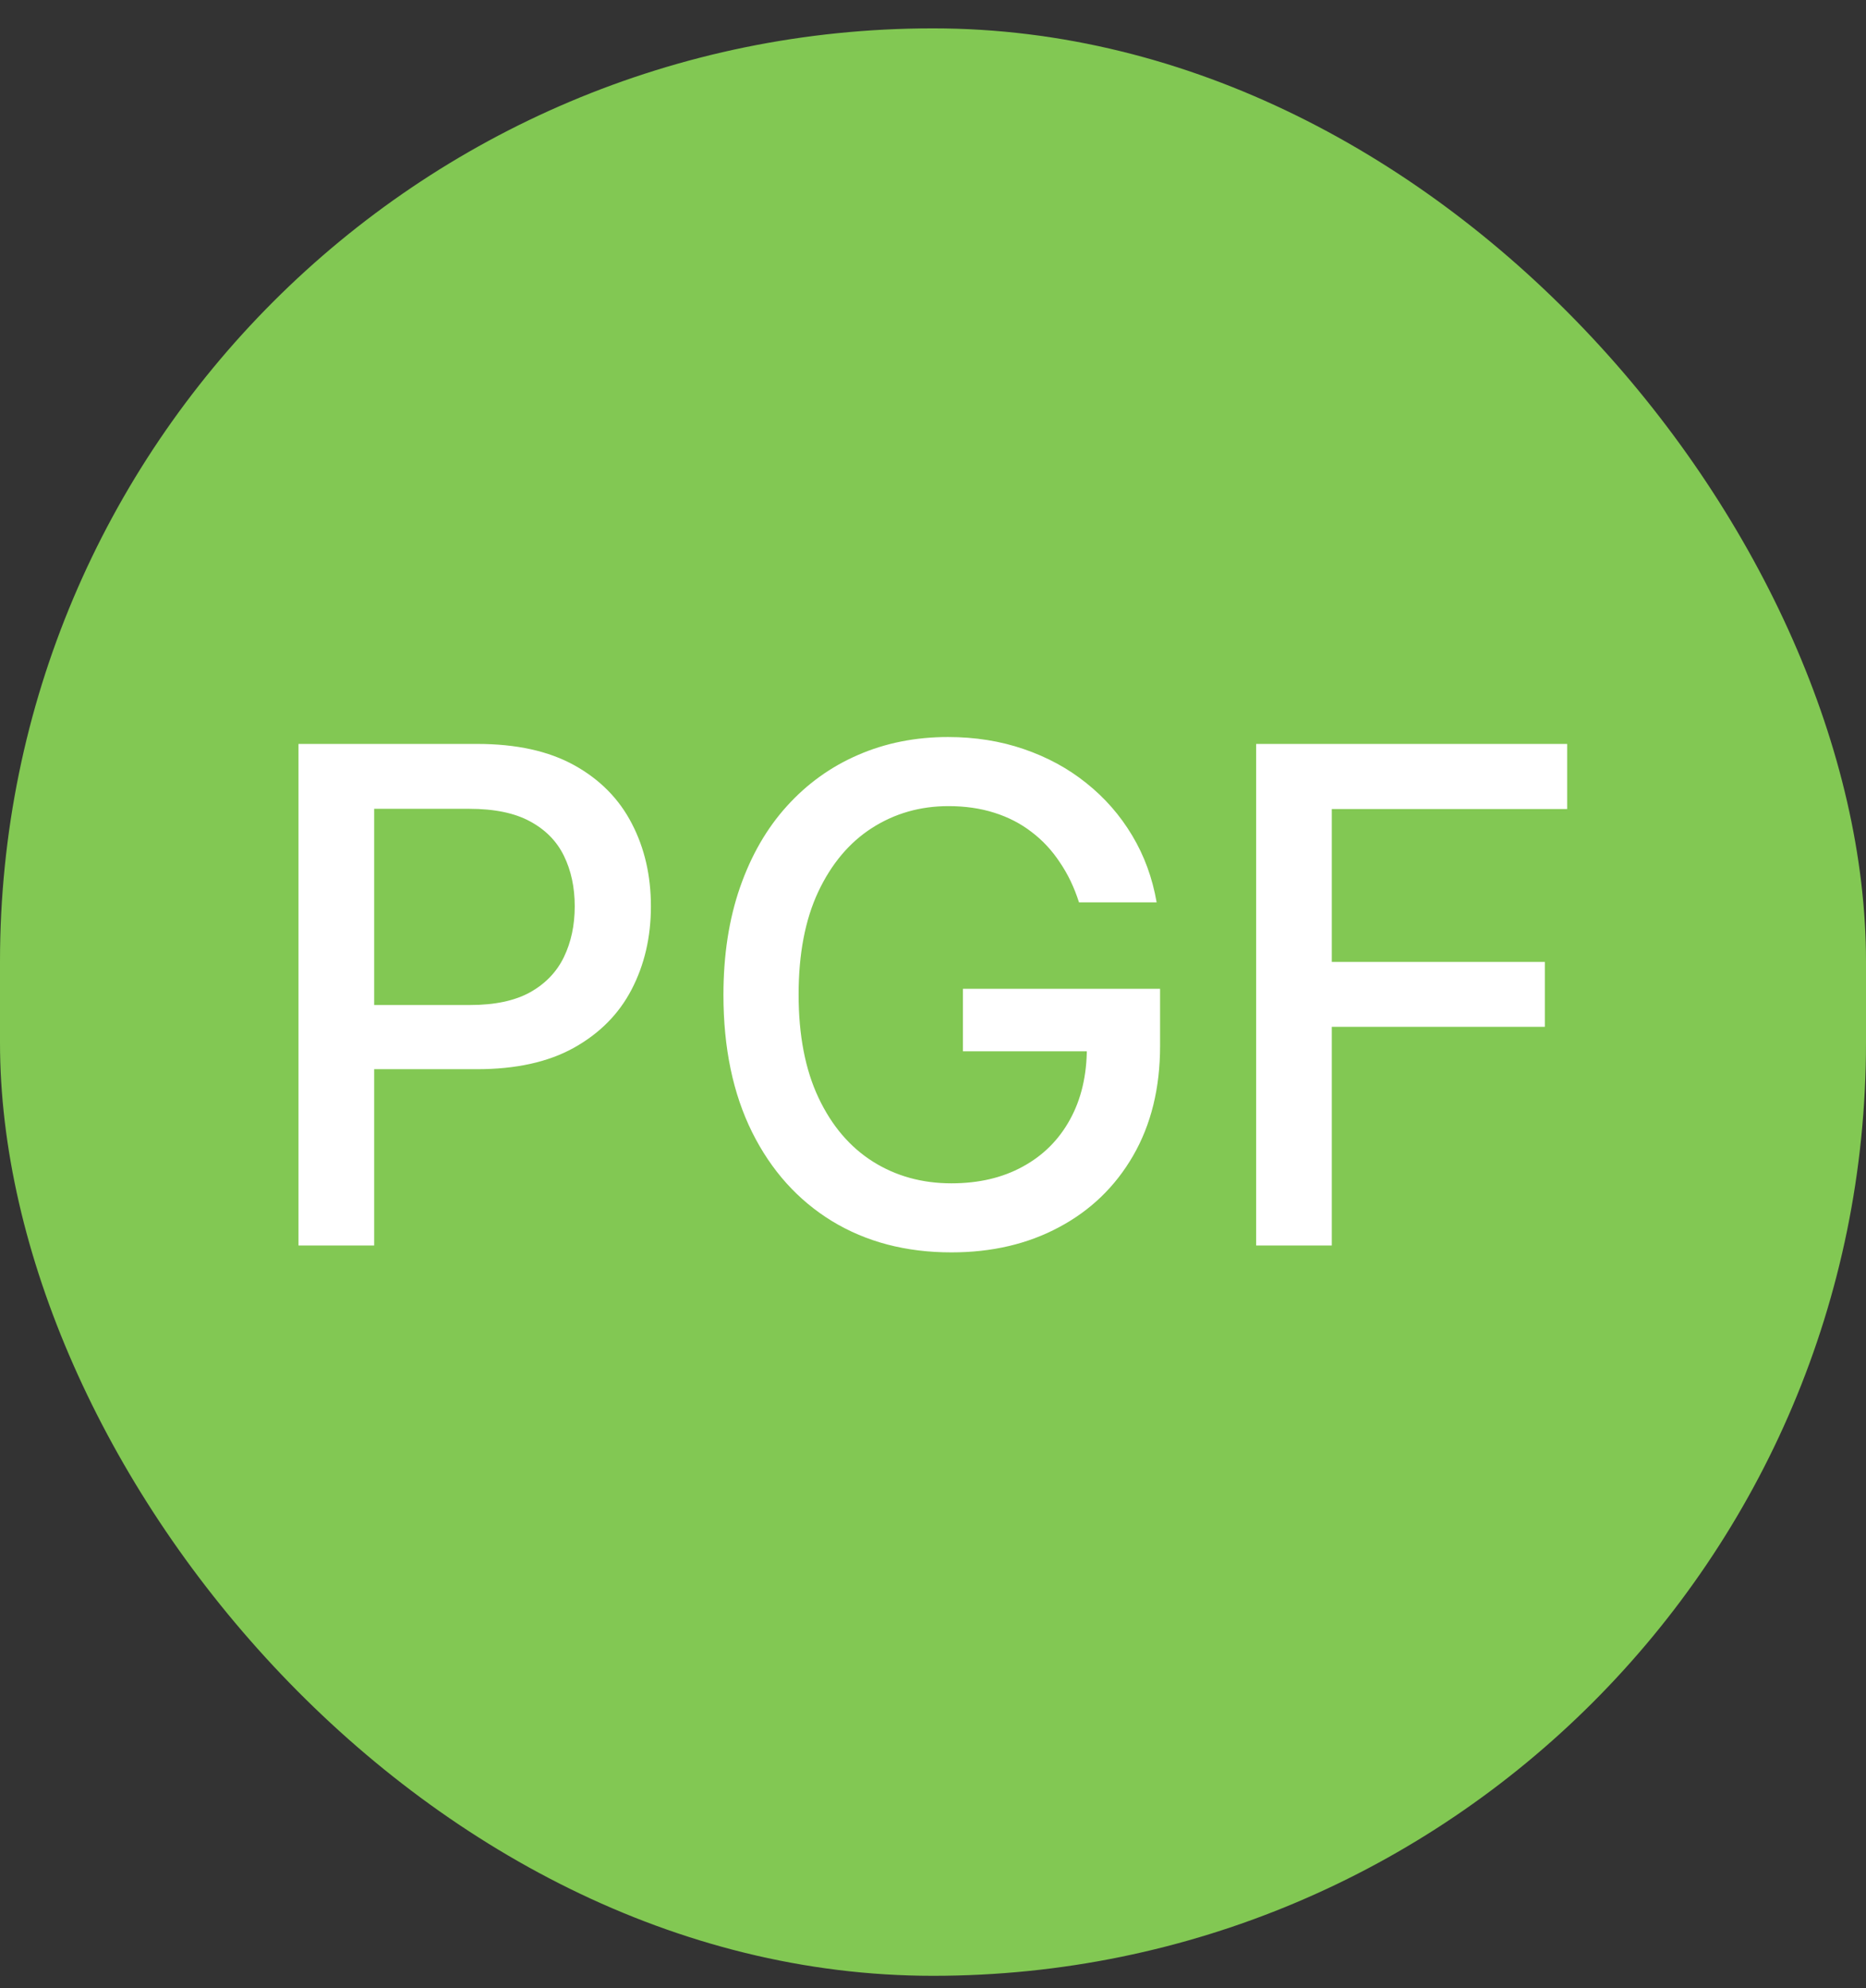 <svg width="46" height="49" viewBox="0 0 46 49" fill="none" xmlns="http://www.w3.org/2000/svg">
<rect x="0" y="0" width="46" height="49" fill="#333333" stroke="none"/>
<rect y="0.699" width="46" height="48" rx="23" fill="#82C853"/>
<path d="M7.358 30.699V18.336H11.765C12.727 18.336 13.524 18.511 14.156 18.861C14.788 19.211 15.261 19.69 15.575 20.298C15.889 20.901 16.046 21.581 16.046 22.338C16.046 23.099 15.886 23.783 15.569 24.391C15.255 24.994 14.78 25.473 14.144 25.827C13.512 26.178 12.717 26.353 11.759 26.353H8.729V24.771H11.59C12.198 24.771 12.691 24.666 13.069 24.457C13.448 24.244 13.725 23.954 13.902 23.588C14.079 23.221 14.168 22.805 14.168 22.338C14.168 21.871 14.079 21.457 13.902 21.095C13.725 20.732 13.445 20.448 13.063 20.243C12.685 20.038 12.186 19.935 11.566 19.935H9.224V30.699H7.358ZM26.599 22.241C26.483 21.875 26.326 21.547 26.129 21.258C25.936 20.964 25.704 20.714 25.434 20.509C25.165 20.3 24.857 20.141 24.511 20.032C24.169 19.923 23.792 19.869 23.382 19.869C22.686 19.869 22.058 20.048 21.498 20.406C20.939 20.764 20.496 21.29 20.17 21.982C19.848 22.67 19.687 23.513 19.687 24.511C19.687 25.514 19.85 26.361 20.176 27.053C20.502 27.745 20.949 28.27 21.516 28.629C22.084 28.987 22.73 29.166 23.454 29.166C24.126 29.166 24.712 29.029 25.211 28.755C25.714 28.482 26.102 28.095 26.376 27.596C26.654 27.093 26.793 26.502 26.793 25.821L27.276 25.912H23.738V24.372H28.598V25.779C28.598 26.817 28.376 27.719 27.934 28.484C27.495 29.244 26.887 29.832 26.11 30.246C25.338 30.661 24.452 30.868 23.454 30.868C22.335 30.868 21.353 30.611 20.508 30.096C19.667 29.58 19.011 28.85 18.54 27.904C18.069 26.954 17.834 25.827 17.834 24.523C17.834 23.537 17.971 22.652 18.244 21.867C18.518 21.082 18.902 20.416 19.398 19.869C19.896 19.318 20.482 18.897 21.154 18.607C21.83 18.313 22.569 18.166 23.37 18.166C24.038 18.166 24.66 18.265 25.235 18.462C25.815 18.66 26.33 18.939 26.781 19.302C27.235 19.664 27.612 20.094 27.91 20.593C28.207 21.088 28.409 21.638 28.513 22.241H26.599ZM30.966 30.699V18.336H38.633V19.941H32.831V23.709H38.083V25.308H32.831V30.699H30.966Z" fill="white"/>
</svg>
